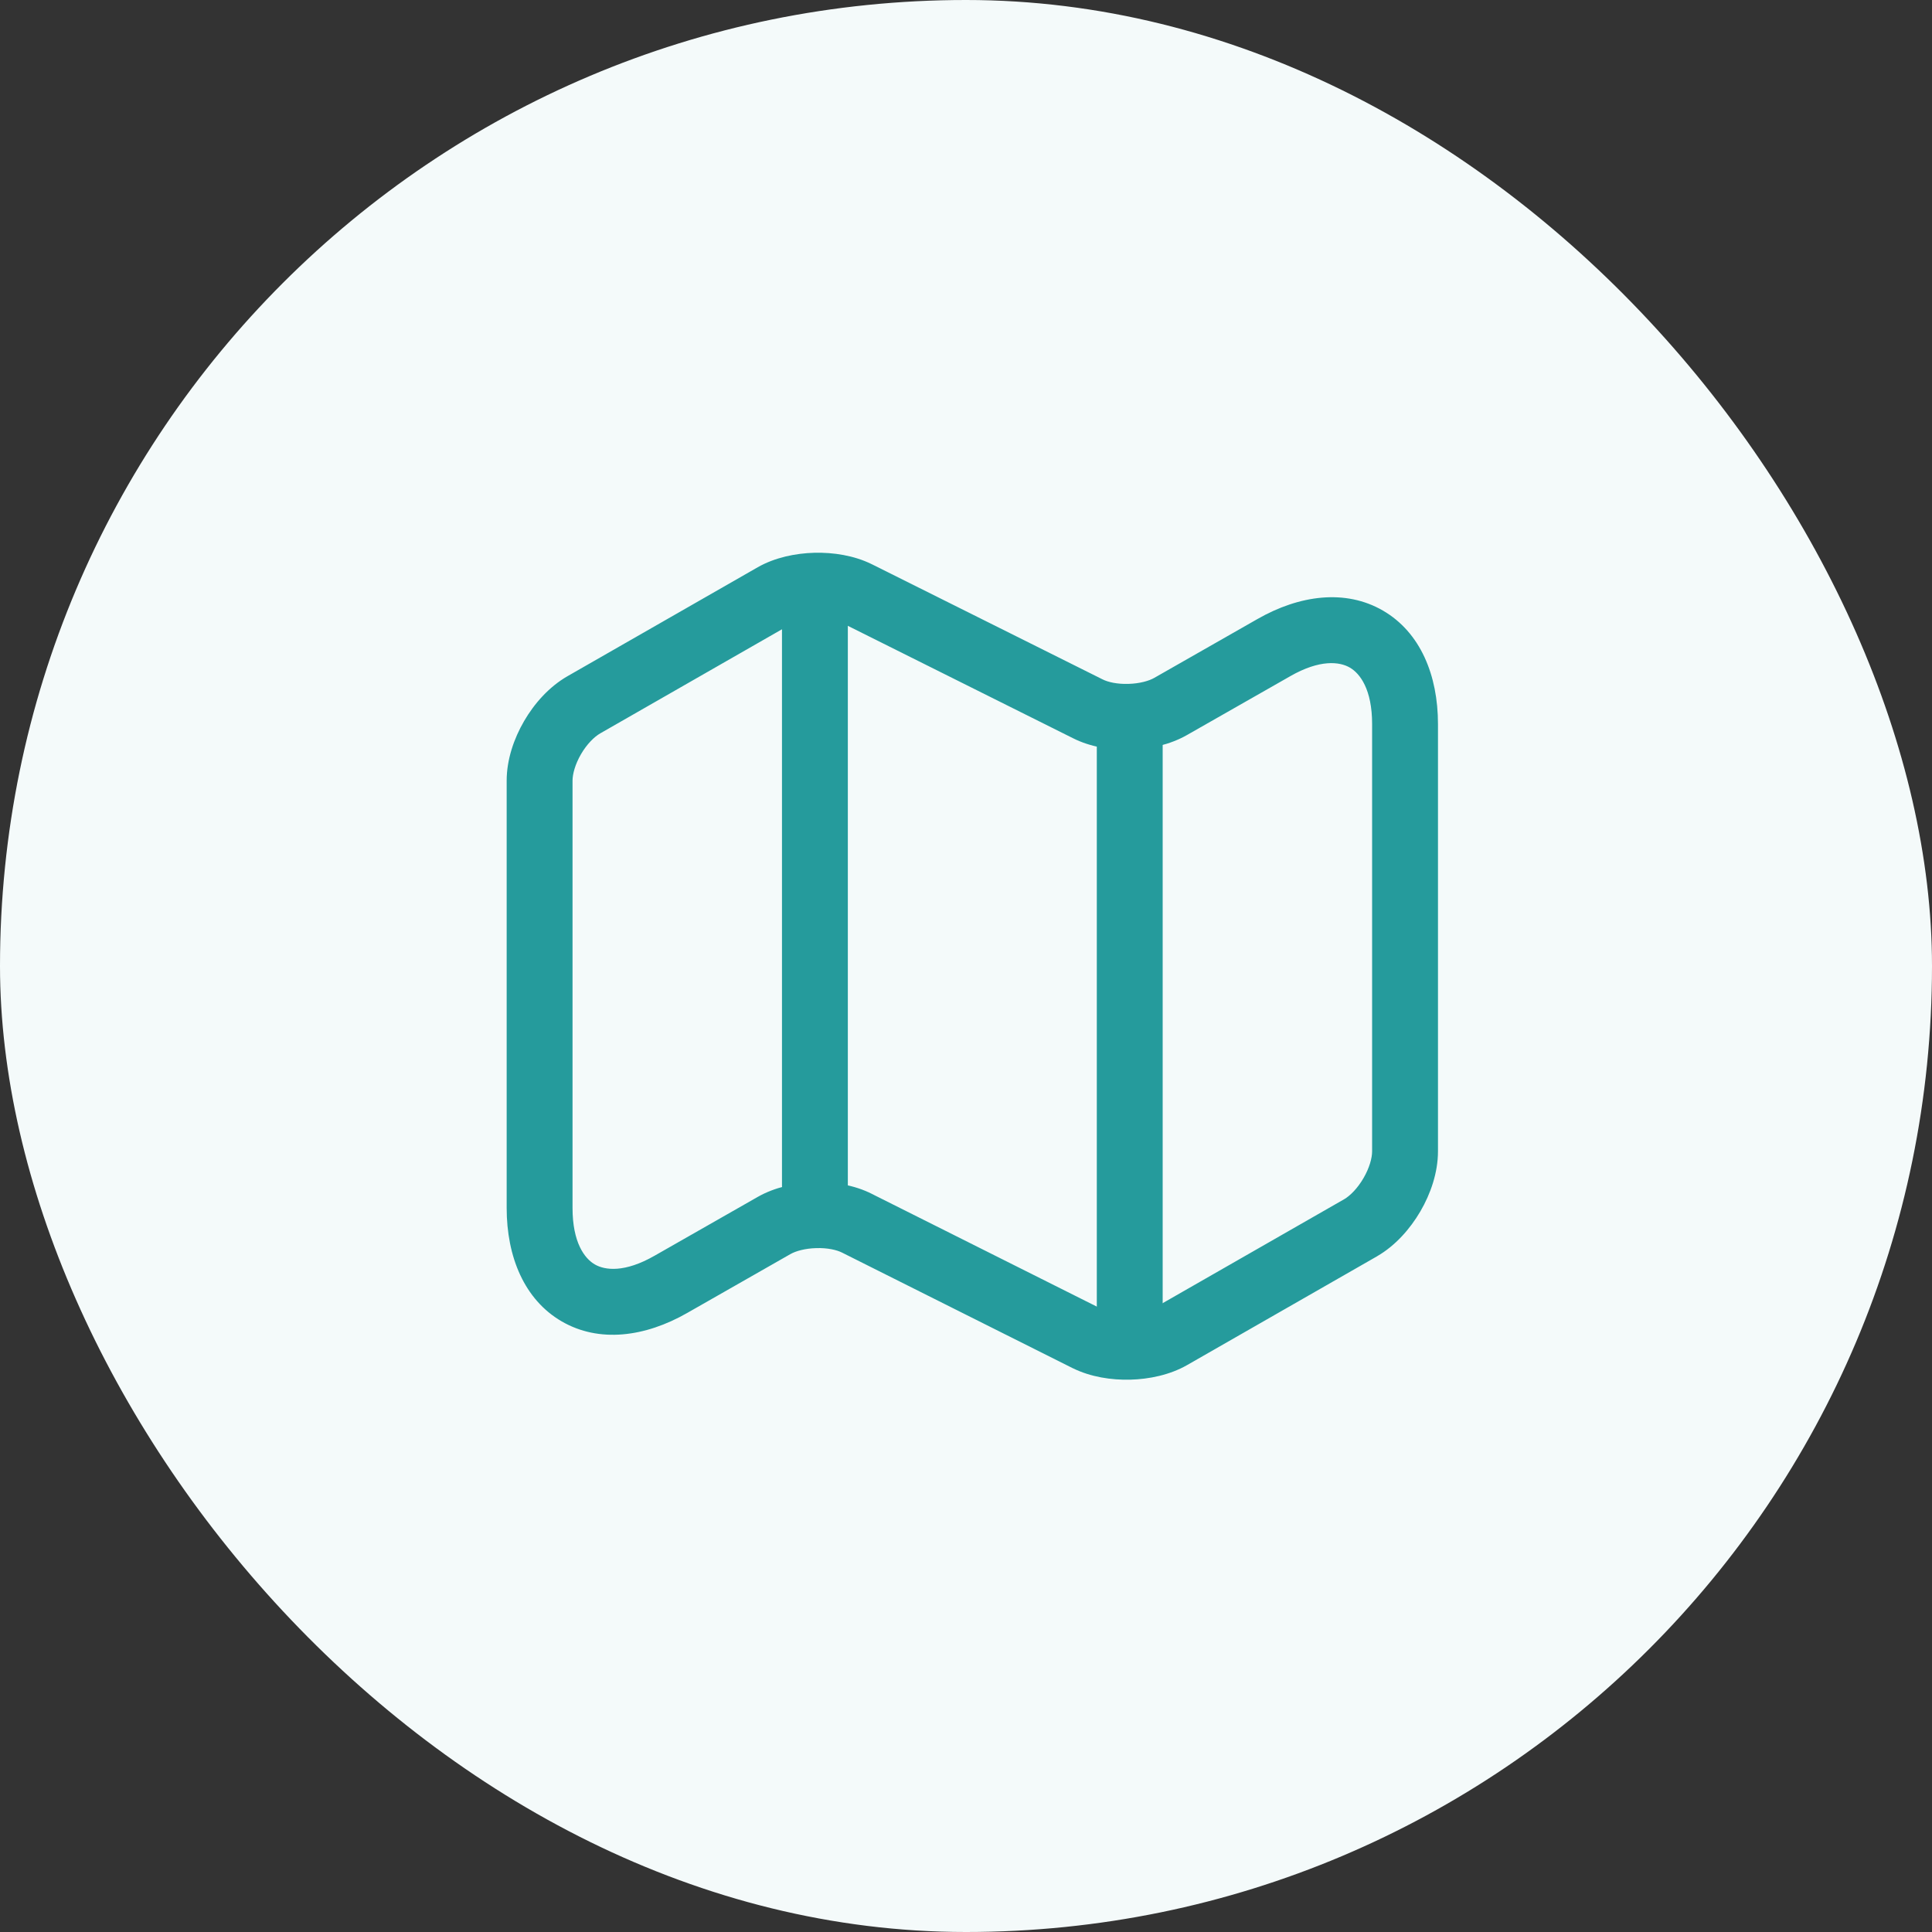 <svg width="44" height="44" viewBox="0 0 44 44" fill="none" xmlns="http://www.w3.org/2000/svg">
<rect x="0" y="0" width="44" height="44" fill="#333333" stroke="none"/>
<rect width="44" height="44" rx="22" fill="#F4FAFA"/>
<path fill-rule="evenodd" clip-rule="evenodd" d="M18.547 12.589C18.976 12.578 19.449 12.65 19.849 12.847L19.854 12.849L25.11 15.472C25.233 15.535 25.445 15.583 25.7 15.575C25.954 15.568 26.166 15.508 26.288 15.438C26.288 15.438 26.288 15.438 26.288 15.438L28.636 14.099C28.636 14.099 28.636 14.099 28.636 14.099C29.597 13.549 30.643 13.412 31.496 13.906C32.348 14.401 32.749 15.378 32.749 16.49V26.22C32.749 26.706 32.58 27.191 32.348 27.588C32.116 27.985 31.78 28.368 31.366 28.608L31.362 28.611L27.032 31.091L27.03 31.092C26.639 31.314 26.169 31.41 25.741 31.421C25.312 31.432 24.84 31.36 24.439 31.163L24.433 31.161L19.179 28.528C19.055 28.465 18.843 28.417 18.588 28.425C18.334 28.432 18.122 28.492 18 28.562C18 28.562 18 28.562 18 28.562L15.652 29.901C15.652 29.901 15.652 29.901 15.652 29.901C14.691 30.451 13.645 30.588 12.793 30.094C11.94 29.599 11.539 28.622 11.539 27.51V17.78C11.539 17.3 11.705 16.818 11.936 16.422C12.167 16.024 12.505 15.64 12.926 15.399L17.258 12.918C17.649 12.696 18.119 12.6 18.547 12.589ZM18 14.222C18 14.222 18 14.222 18 14.222L13.672 16.701C13.534 16.78 13.366 16.946 13.232 17.176C13.098 17.407 13.039 17.63 13.039 17.78V27.51C13.039 28.298 13.313 28.661 13.546 28.796C13.778 28.931 14.227 28.988 14.906 28.599L14.908 28.598L17.258 27.258C17.645 27.038 18.114 26.938 18.545 26.925C18.974 26.913 19.451 26.984 19.857 27.19C19.858 27.191 19.859 27.191 19.86 27.192L25.099 29.817C25.1 29.817 25.101 29.817 25.102 29.818C25.231 29.881 25.448 29.928 25.702 29.922C25.959 29.915 26.168 29.856 26.288 29.788C26.288 29.788 26.287 29.789 26.288 29.788L30.612 27.312C30.613 27.311 30.613 27.311 30.614 27.311C30.75 27.231 30.917 27.064 31.052 26.832C31.188 26.599 31.249 26.374 31.249 26.22V16.49C31.249 15.702 30.975 15.339 30.742 15.204C30.51 15.069 30.061 15.012 29.382 15.401L29.381 15.402L27.031 16.741C26.643 16.962 26.174 17.062 25.744 17.075C25.314 17.087 24.837 17.016 24.432 16.81L19.187 14.192C19.058 14.13 18.84 14.082 18.586 14.088C18.33 14.095 18.119 14.154 18 14.222Z" fill="#259B9C"/>
<path fill-rule="evenodd" clip-rule="evenodd" d="M18.559 13.25C18.973 13.25 19.309 13.586 19.309 14V27C19.309 27.414 18.973 27.75 18.559 27.75C18.144 27.75 17.809 27.414 17.809 27V14C17.809 13.586 18.144 13.25 18.559 13.25Z" fill="#259B9C"/>
<path fill-rule="evenodd" clip-rule="evenodd" d="M25.729 15.87C26.143 15.87 26.479 16.206 26.479 16.62V30C26.479 30.414 26.143 30.75 25.729 30.75C25.314 30.75 24.979 30.414 24.979 30V16.62C24.979 16.206 25.314 15.87 25.729 15.87Z" fill="#259B9C"/>
</svg>
